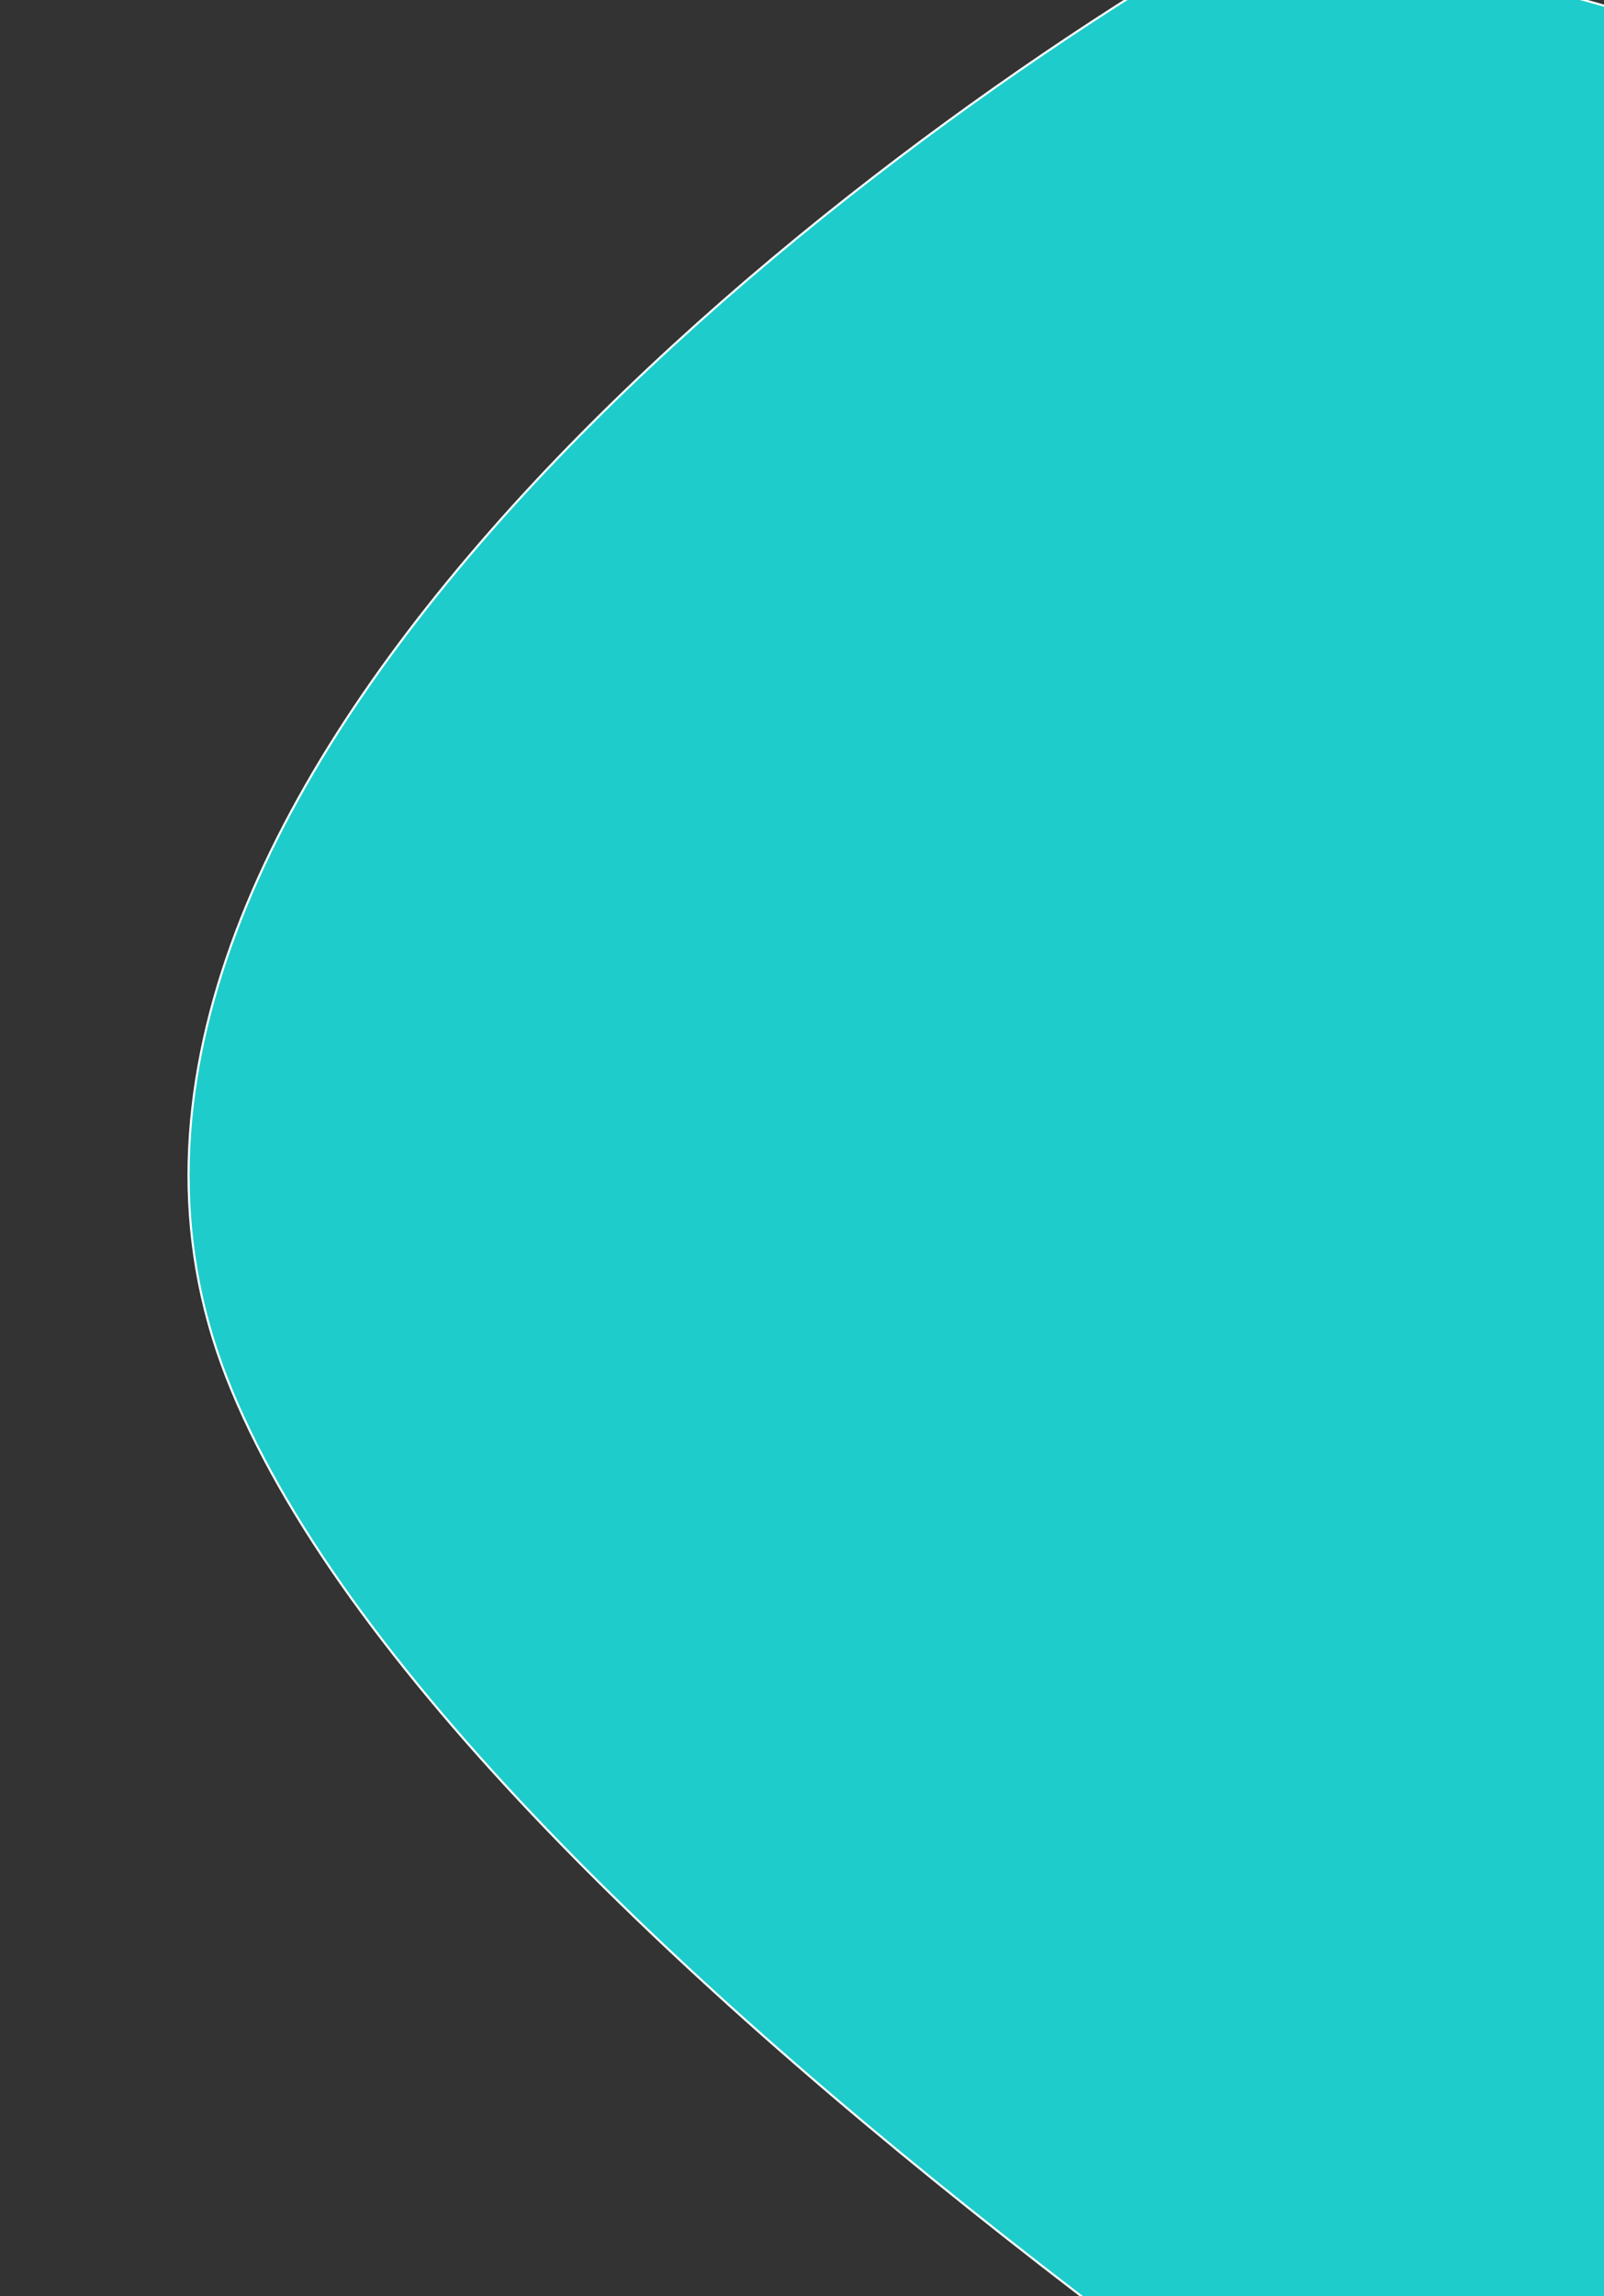 <svg width="755" height="1080" viewBox="0 0 755 1080" fill="none" xmlns="http://www.w3.org/2000/svg">
<rect x="0" y="0" width="755" height="1080" fill="#333333" stroke="none"/>
<g clip-path="url(#clip0_1_17)">
<path d="M106.524 647.603C2.231 379.983 382.445 81.93 585.588 -33.644C858.809 2.91 1454.05 215.125 1649.25 771.553C1893.26 1467.09 1377.02 1485.6 1028.08 1418.64C764.353 1273.14 210.817 915.224 106.524 647.603V647.603Z" fill="#1FCCCC" stroke="white"/>
</g>
<defs>
<clipPath id="clip0_1_17">
<rect width="852" height="1080" fill="white"/>
</clipPath>
</defs>
</svg>
